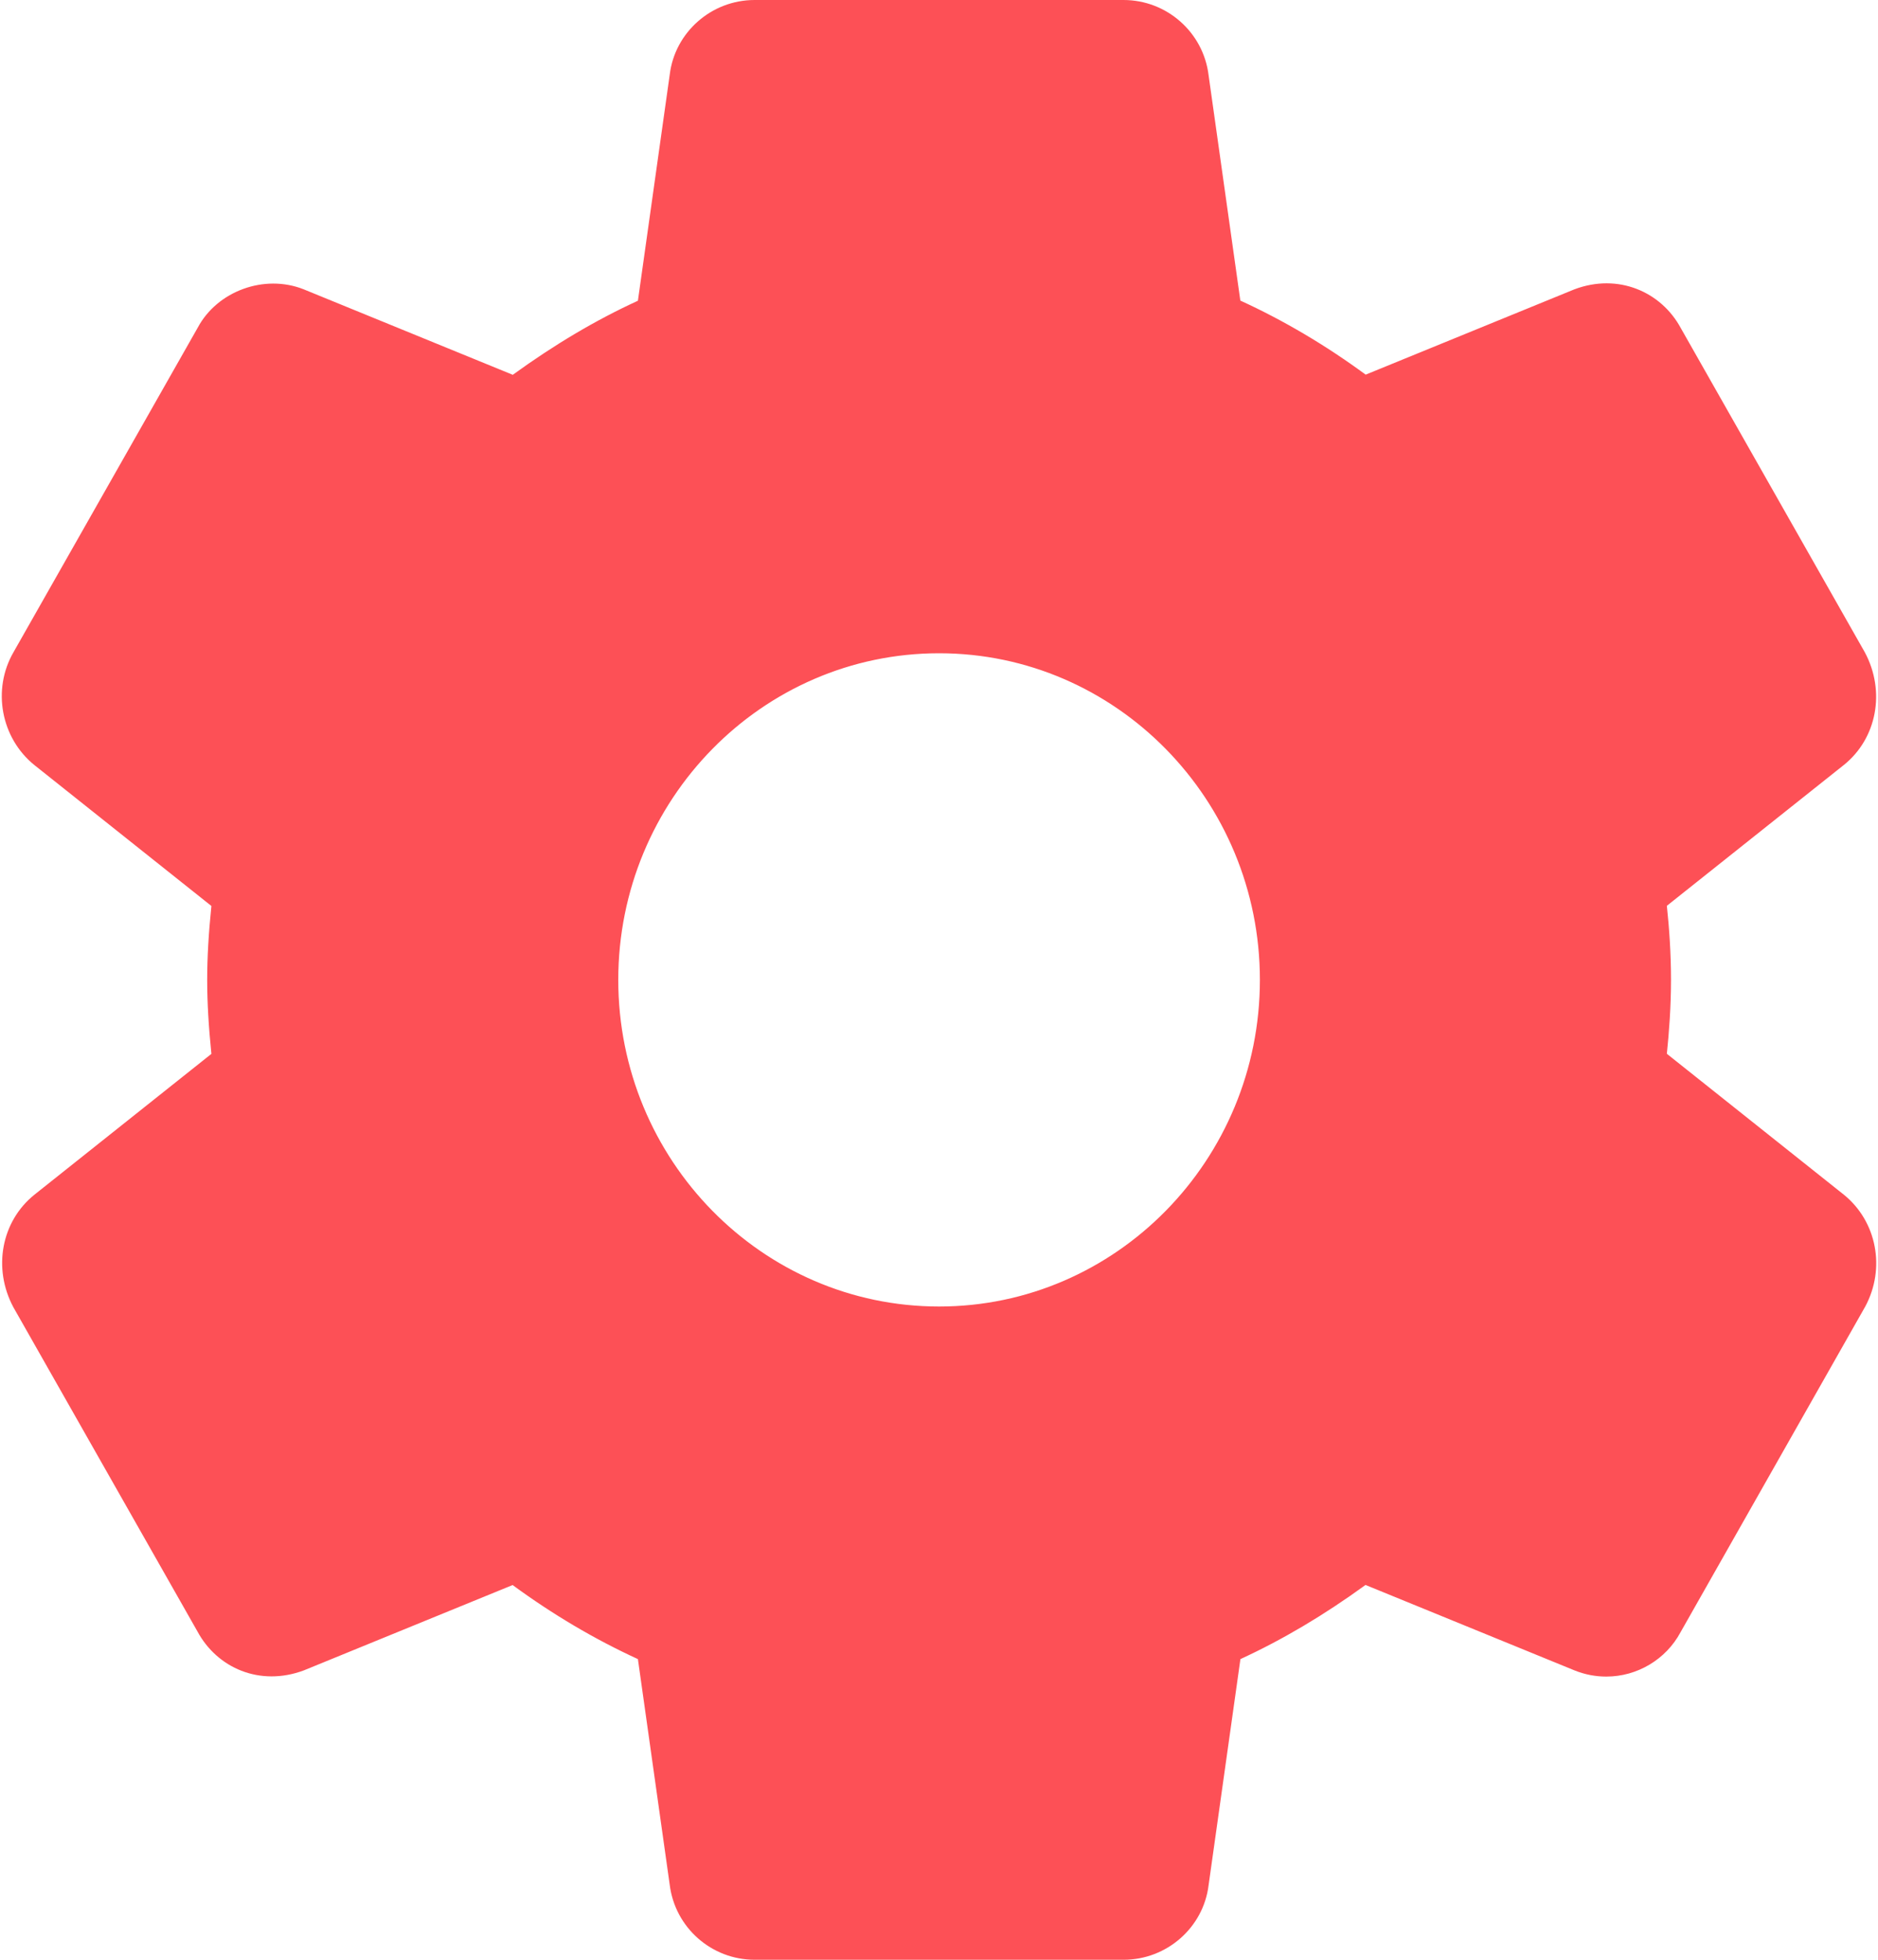 <svg width="46" height="48" viewBox="0 0 46 48" fill="none" xmlns="http://www.w3.org/2000/svg">
<path d="M45.162 29.26L40.828 25.81C40.883 25.278 40.93 24.656 40.93 23.998C40.93 23.34 40.885 22.718 40.828 22.186L45.166 18.734C45.971 18.086 46.191 16.936 45.678 15.978L41.172 8.04C40.69 7.144 39.635 6.684 38.565 7.086L33.451 9.176C32.471 8.456 31.443 7.848 30.381 7.362L29.603 1.84C29.475 0.792 28.579 0 27.52 0H18.483C17.424 0 16.531 0.792 16.405 1.824L15.625 7.366C14.595 7.838 13.584 8.438 12.56 9.18L7.433 7.084C6.472 6.706 5.323 7.13 4.845 8.022L0.333 15.97C-0.199 16.886 0.021 18.076 0.844 18.74L5.178 22.19C5.109 22.864 5.075 23.45 5.075 24C5.075 24.55 5.109 25.136 5.178 25.812L0.84 29.264C0.034 29.914 -0.184 31.064 0.329 32.02L4.836 39.958C5.317 40.852 6.362 41.316 7.443 40.912L12.556 38.822C13.535 39.54 14.562 40.148 15.625 40.636L16.403 46.156C16.531 47.208 17.424 48 18.485 48H27.522C28.581 48 29.477 47.208 29.603 46.176L30.383 40.636C31.412 40.162 32.422 39.564 33.447 38.82L38.575 40.916C38.822 41.014 39.08 41.064 39.345 41.064C40.107 41.064 40.808 40.64 41.162 39.98L45.688 32C46.191 31.064 45.971 29.914 45.162 29.26ZM23.002 32C18.668 32 15.144 28.412 15.144 24C15.144 19.588 18.668 16 23.002 16C27.335 16 30.86 19.588 30.86 24C30.86 28.412 27.335 32 23.002 32Z" fill="#FD5056"/>
</svg>
